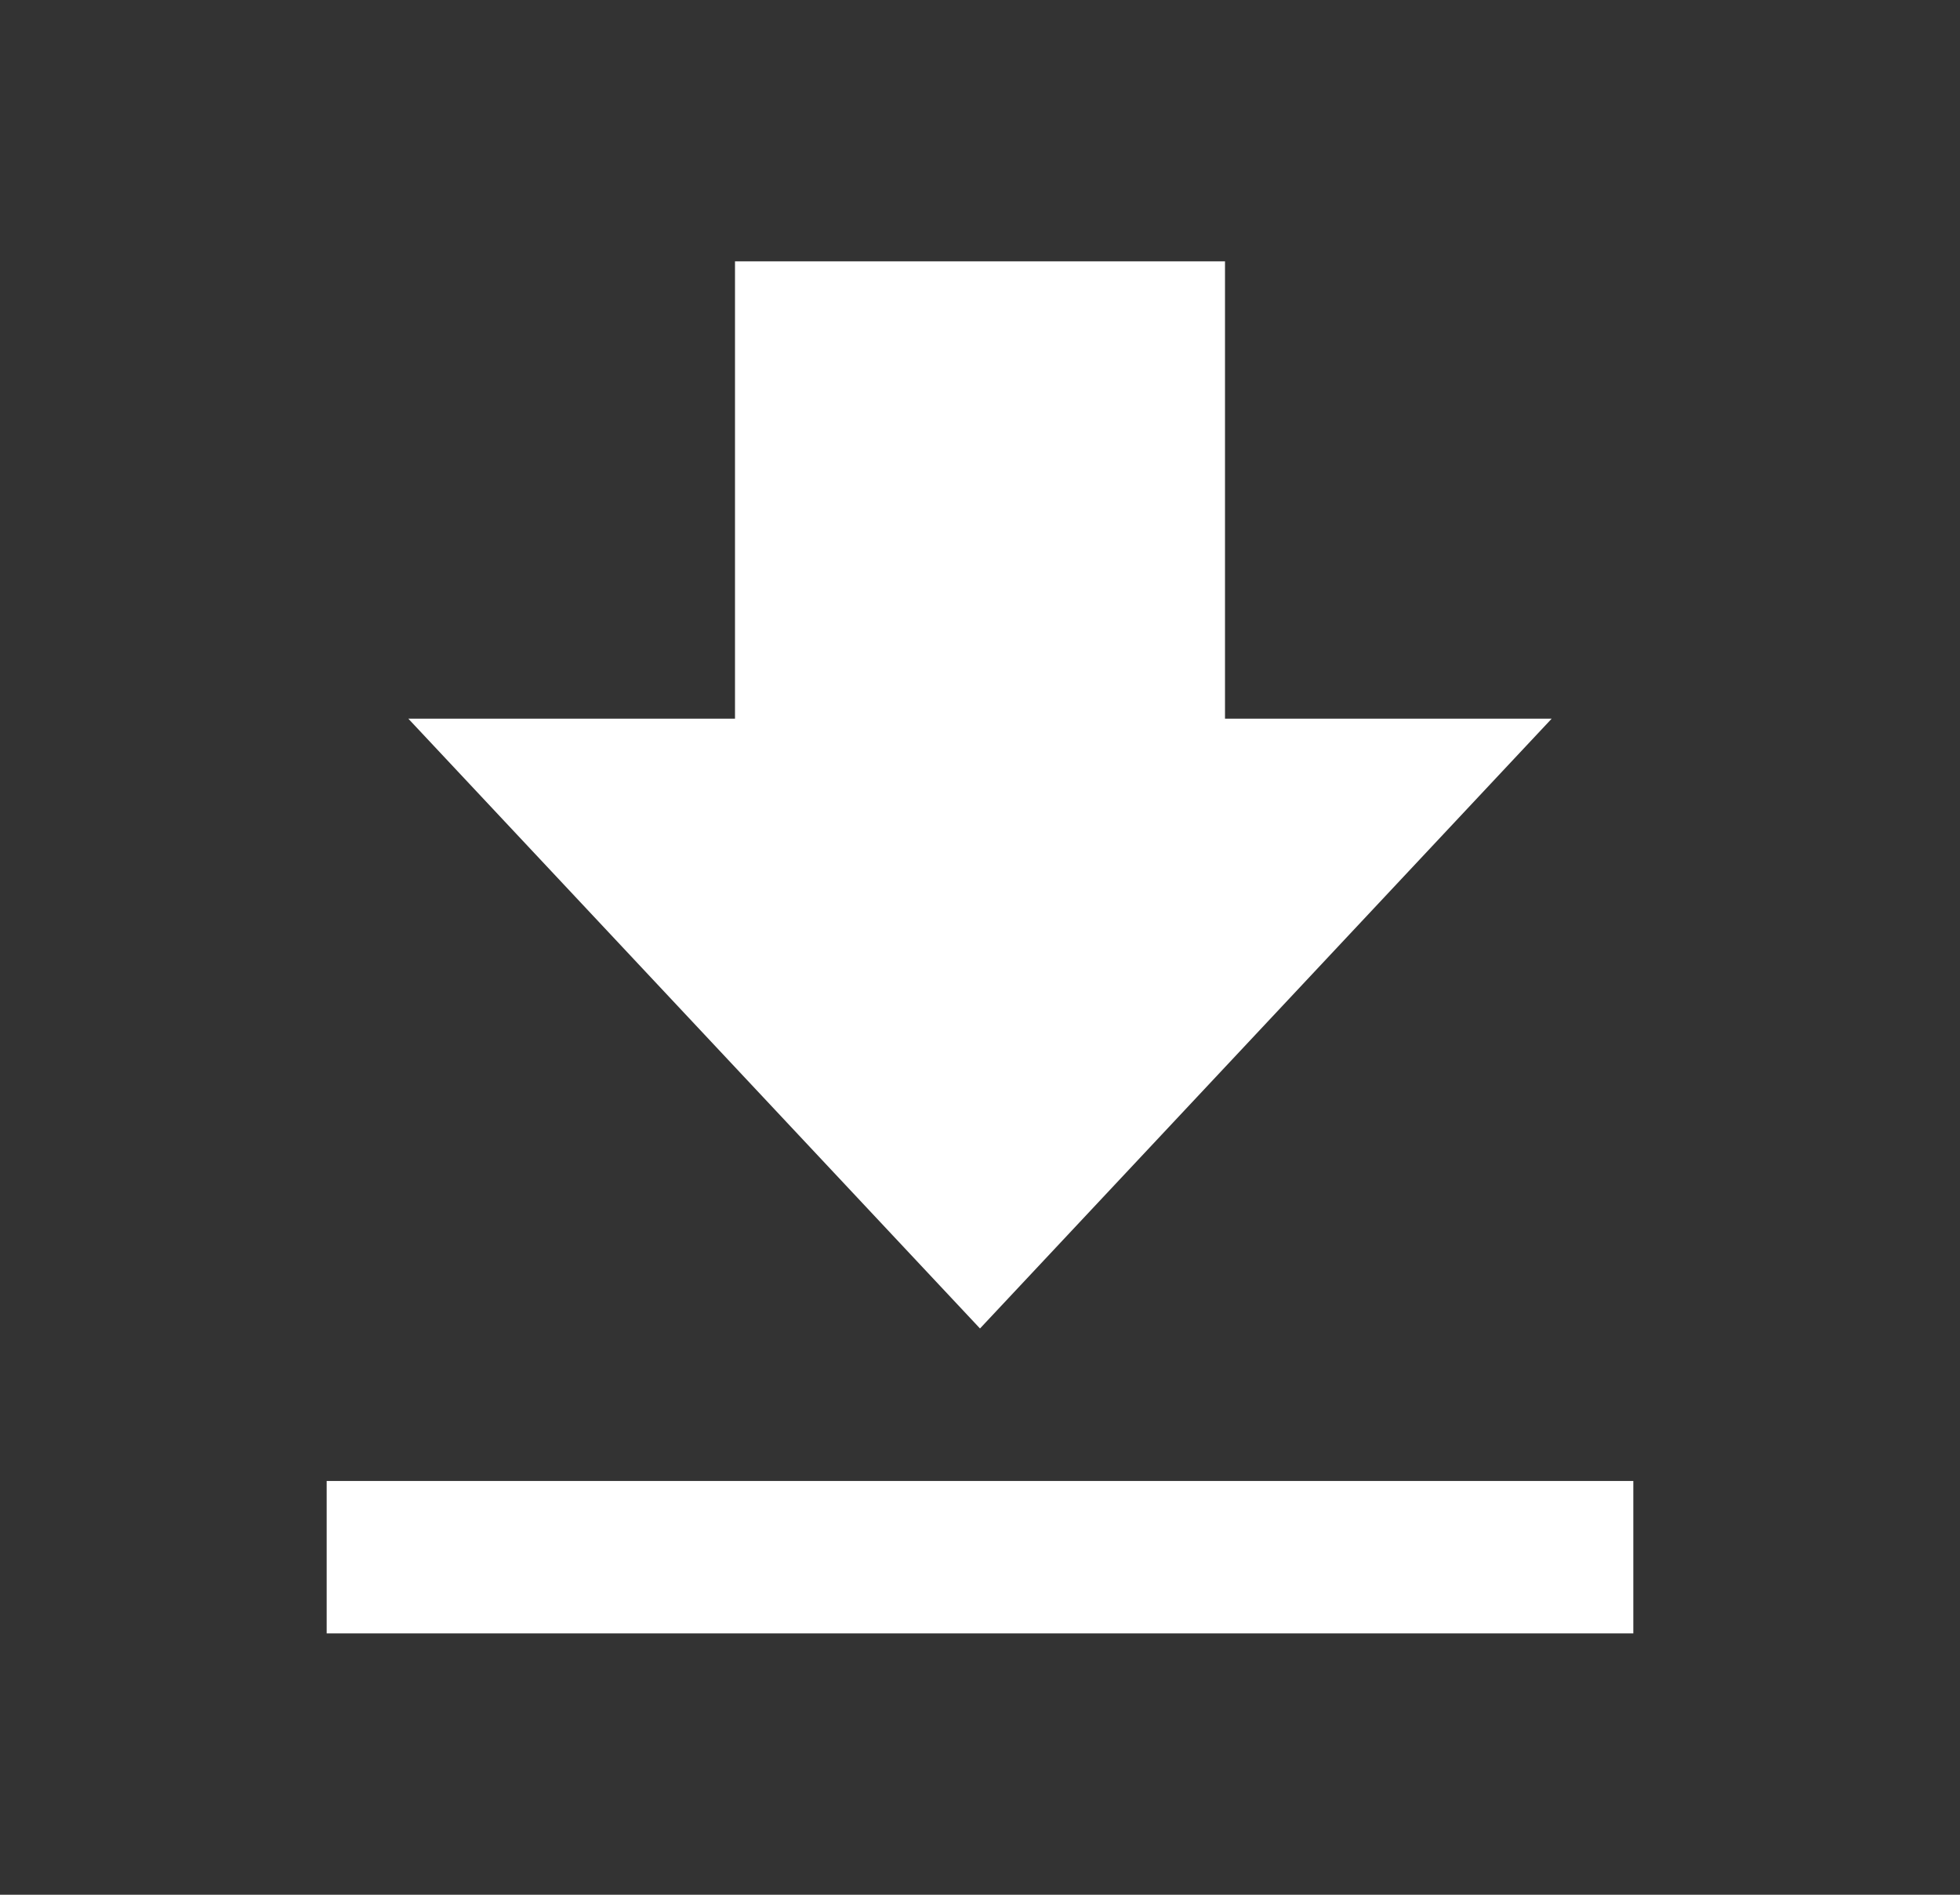 <svg width="30" height="29" viewBox="0 0 30 29" fill="none" xmlns="http://www.w3.org/2000/svg">
<rect x="0" y="0" width="30" height="29" fill="#333333" stroke="none"/>
<path d="M23.75 11H18.75V4H11.25V11H6.25L15 20.333L23.75 11ZM5 22.667H25V25H5V22.667Z" fill="white"/>
</svg>
